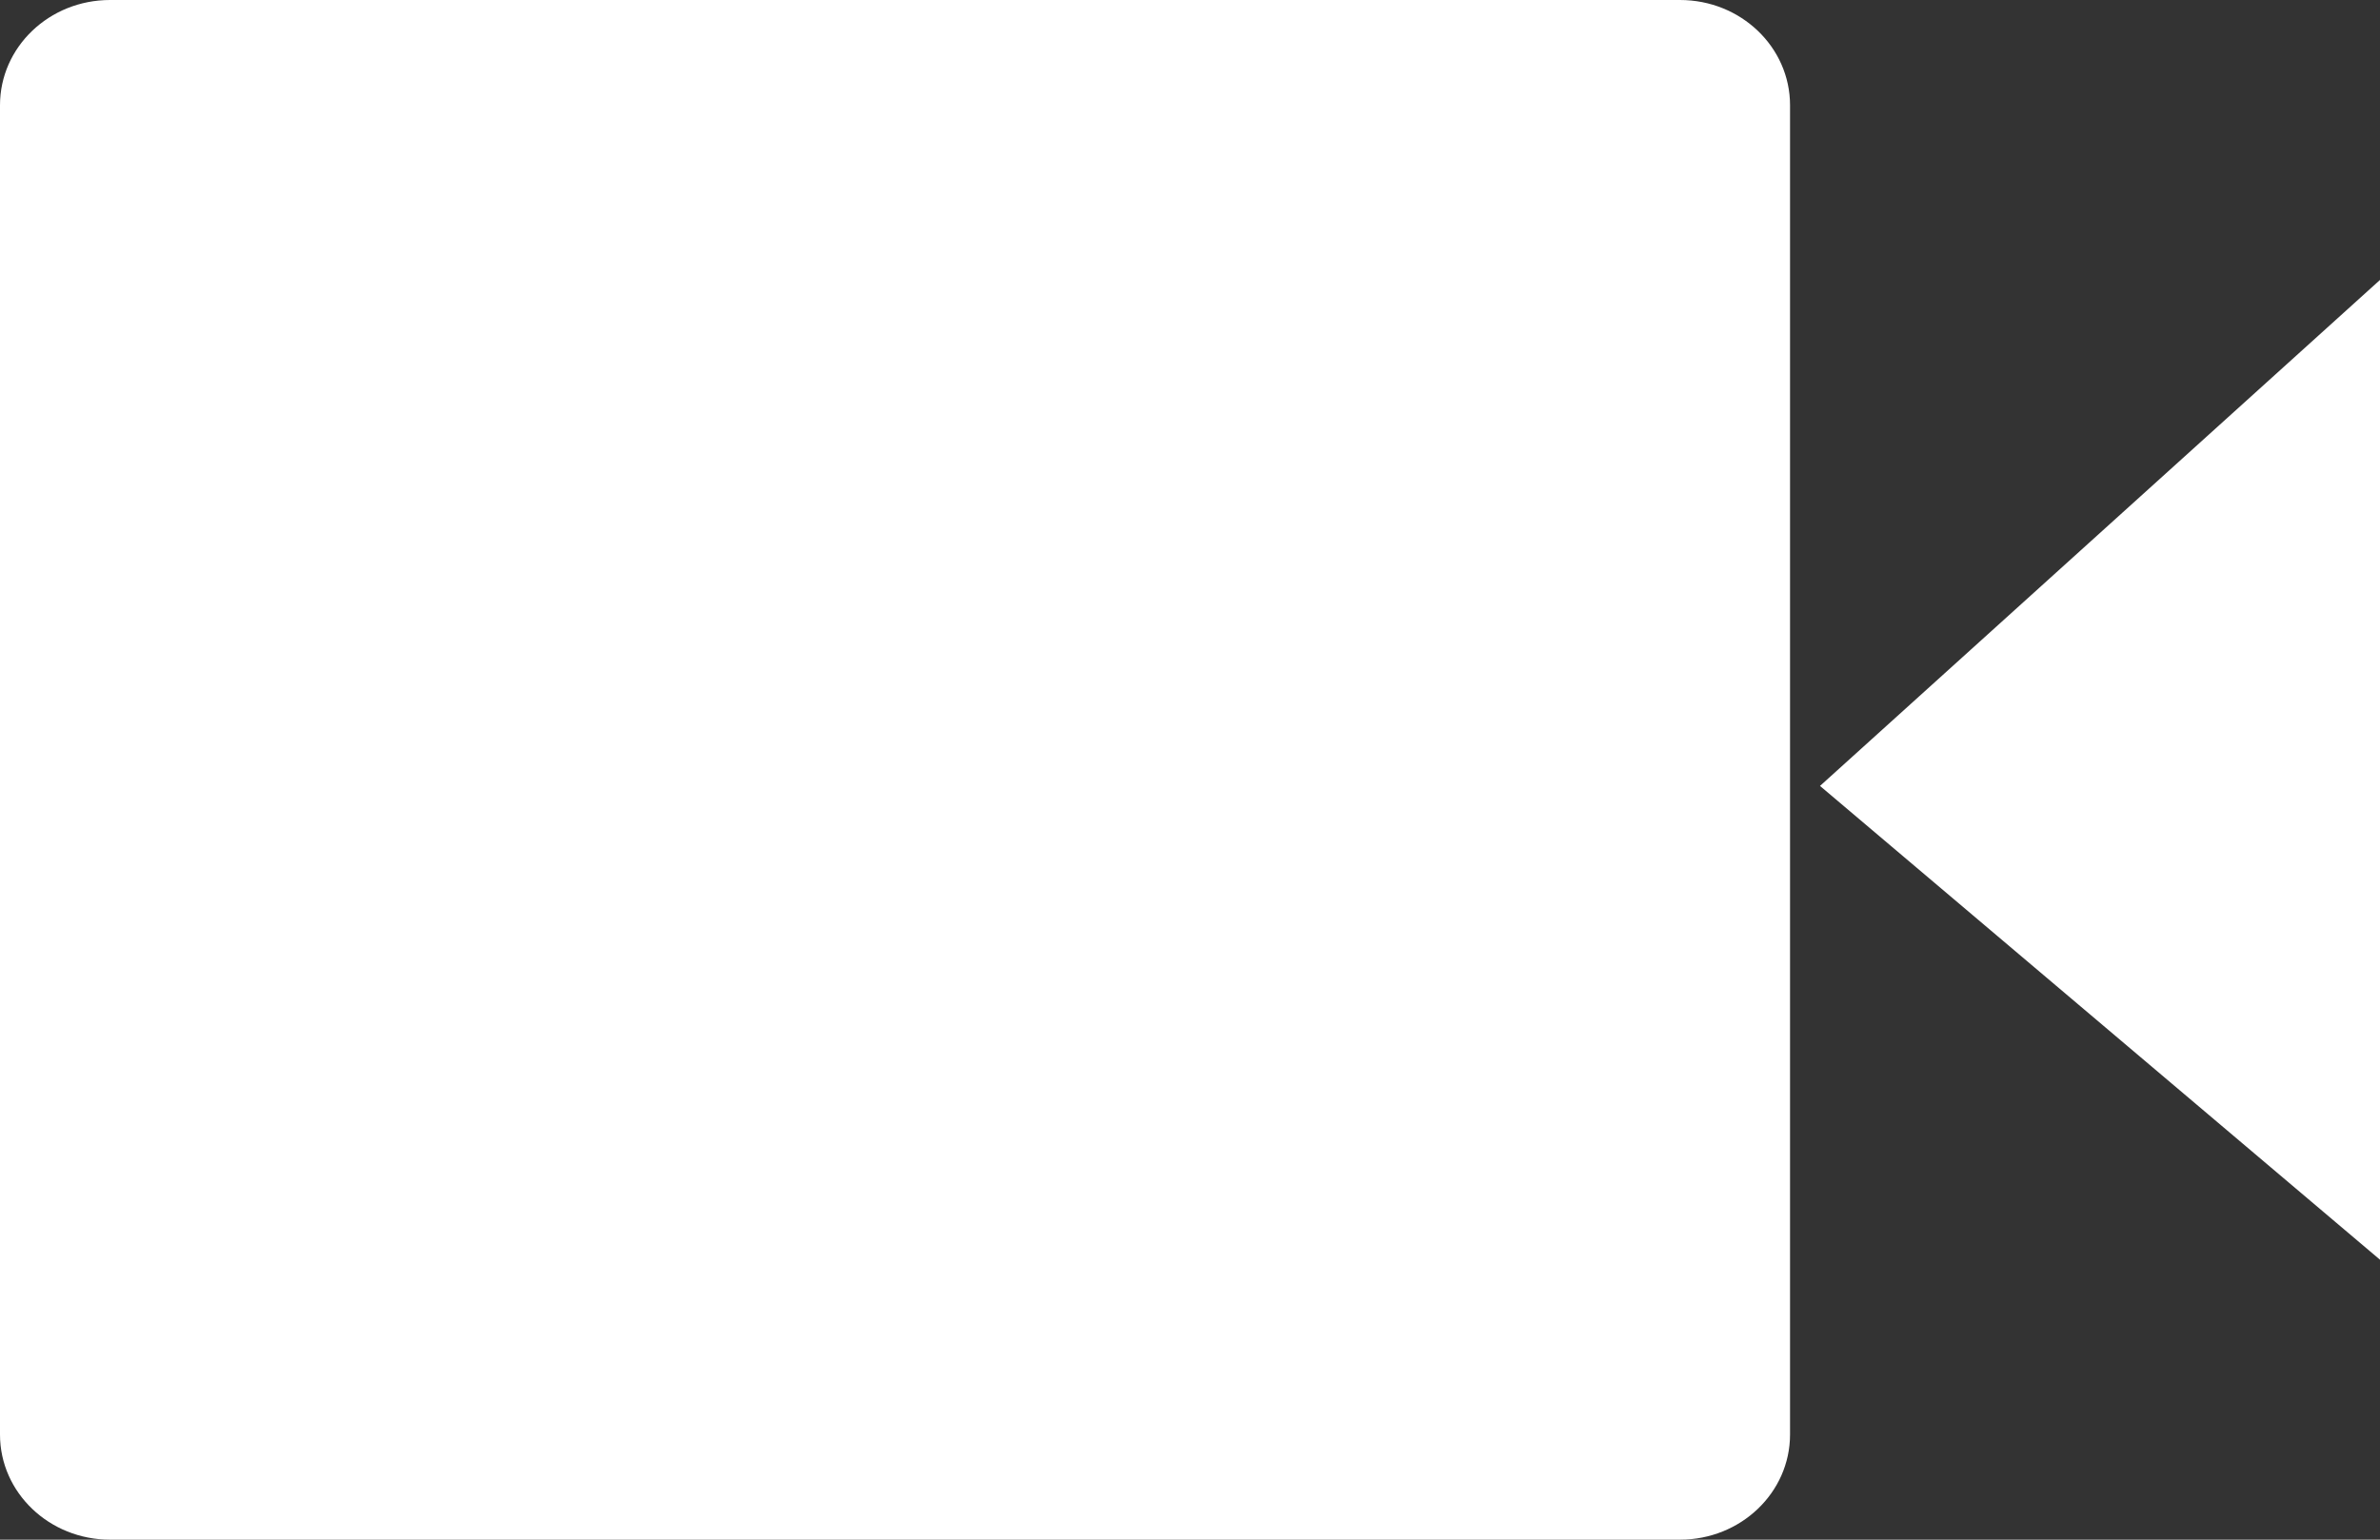 <?xml version="1.0" encoding="utf-8"?>
<!-- Generator: Adobe Illustrator 15.0.0, SVG Export Plug-In . SVG Version: 6.00 Build 0)  -->
<!DOCTYPE svg PUBLIC "-//W3C//DTD SVG 1.1//EN" "http://www.w3.org/Graphics/SVG/1.1/DTD/svg11.dtd">
<svg version="1.1" id="图层_1" xmlns="http://www.w3.org/2000/svg" xmlns:xlink="http://www.w3.org/1999/xlink" x="0px" y="0px"
	 width="17px" height="11px" viewBox="0 0 17 11" enable-background="new 0 0 17 11" xml:space="preserve">
<rect x="0" y="0" width="17" height="11" fill="#333333" stroke="none"/>
<path fill="#FFFFFF" d="M12.786,10.249C12.786,10.664,12.434,11,12,11H0.786C0.352,11,0,10.664,0,10.249V0.752
	C0,0.336,0.352,0,0.786,0H12c0.434,0,0.786,0.336,0.786,0.752V10.249z"/>
<polygon fill="#FFFFFF" points="17,9 13,5.615 17,2 "/>
</svg>
